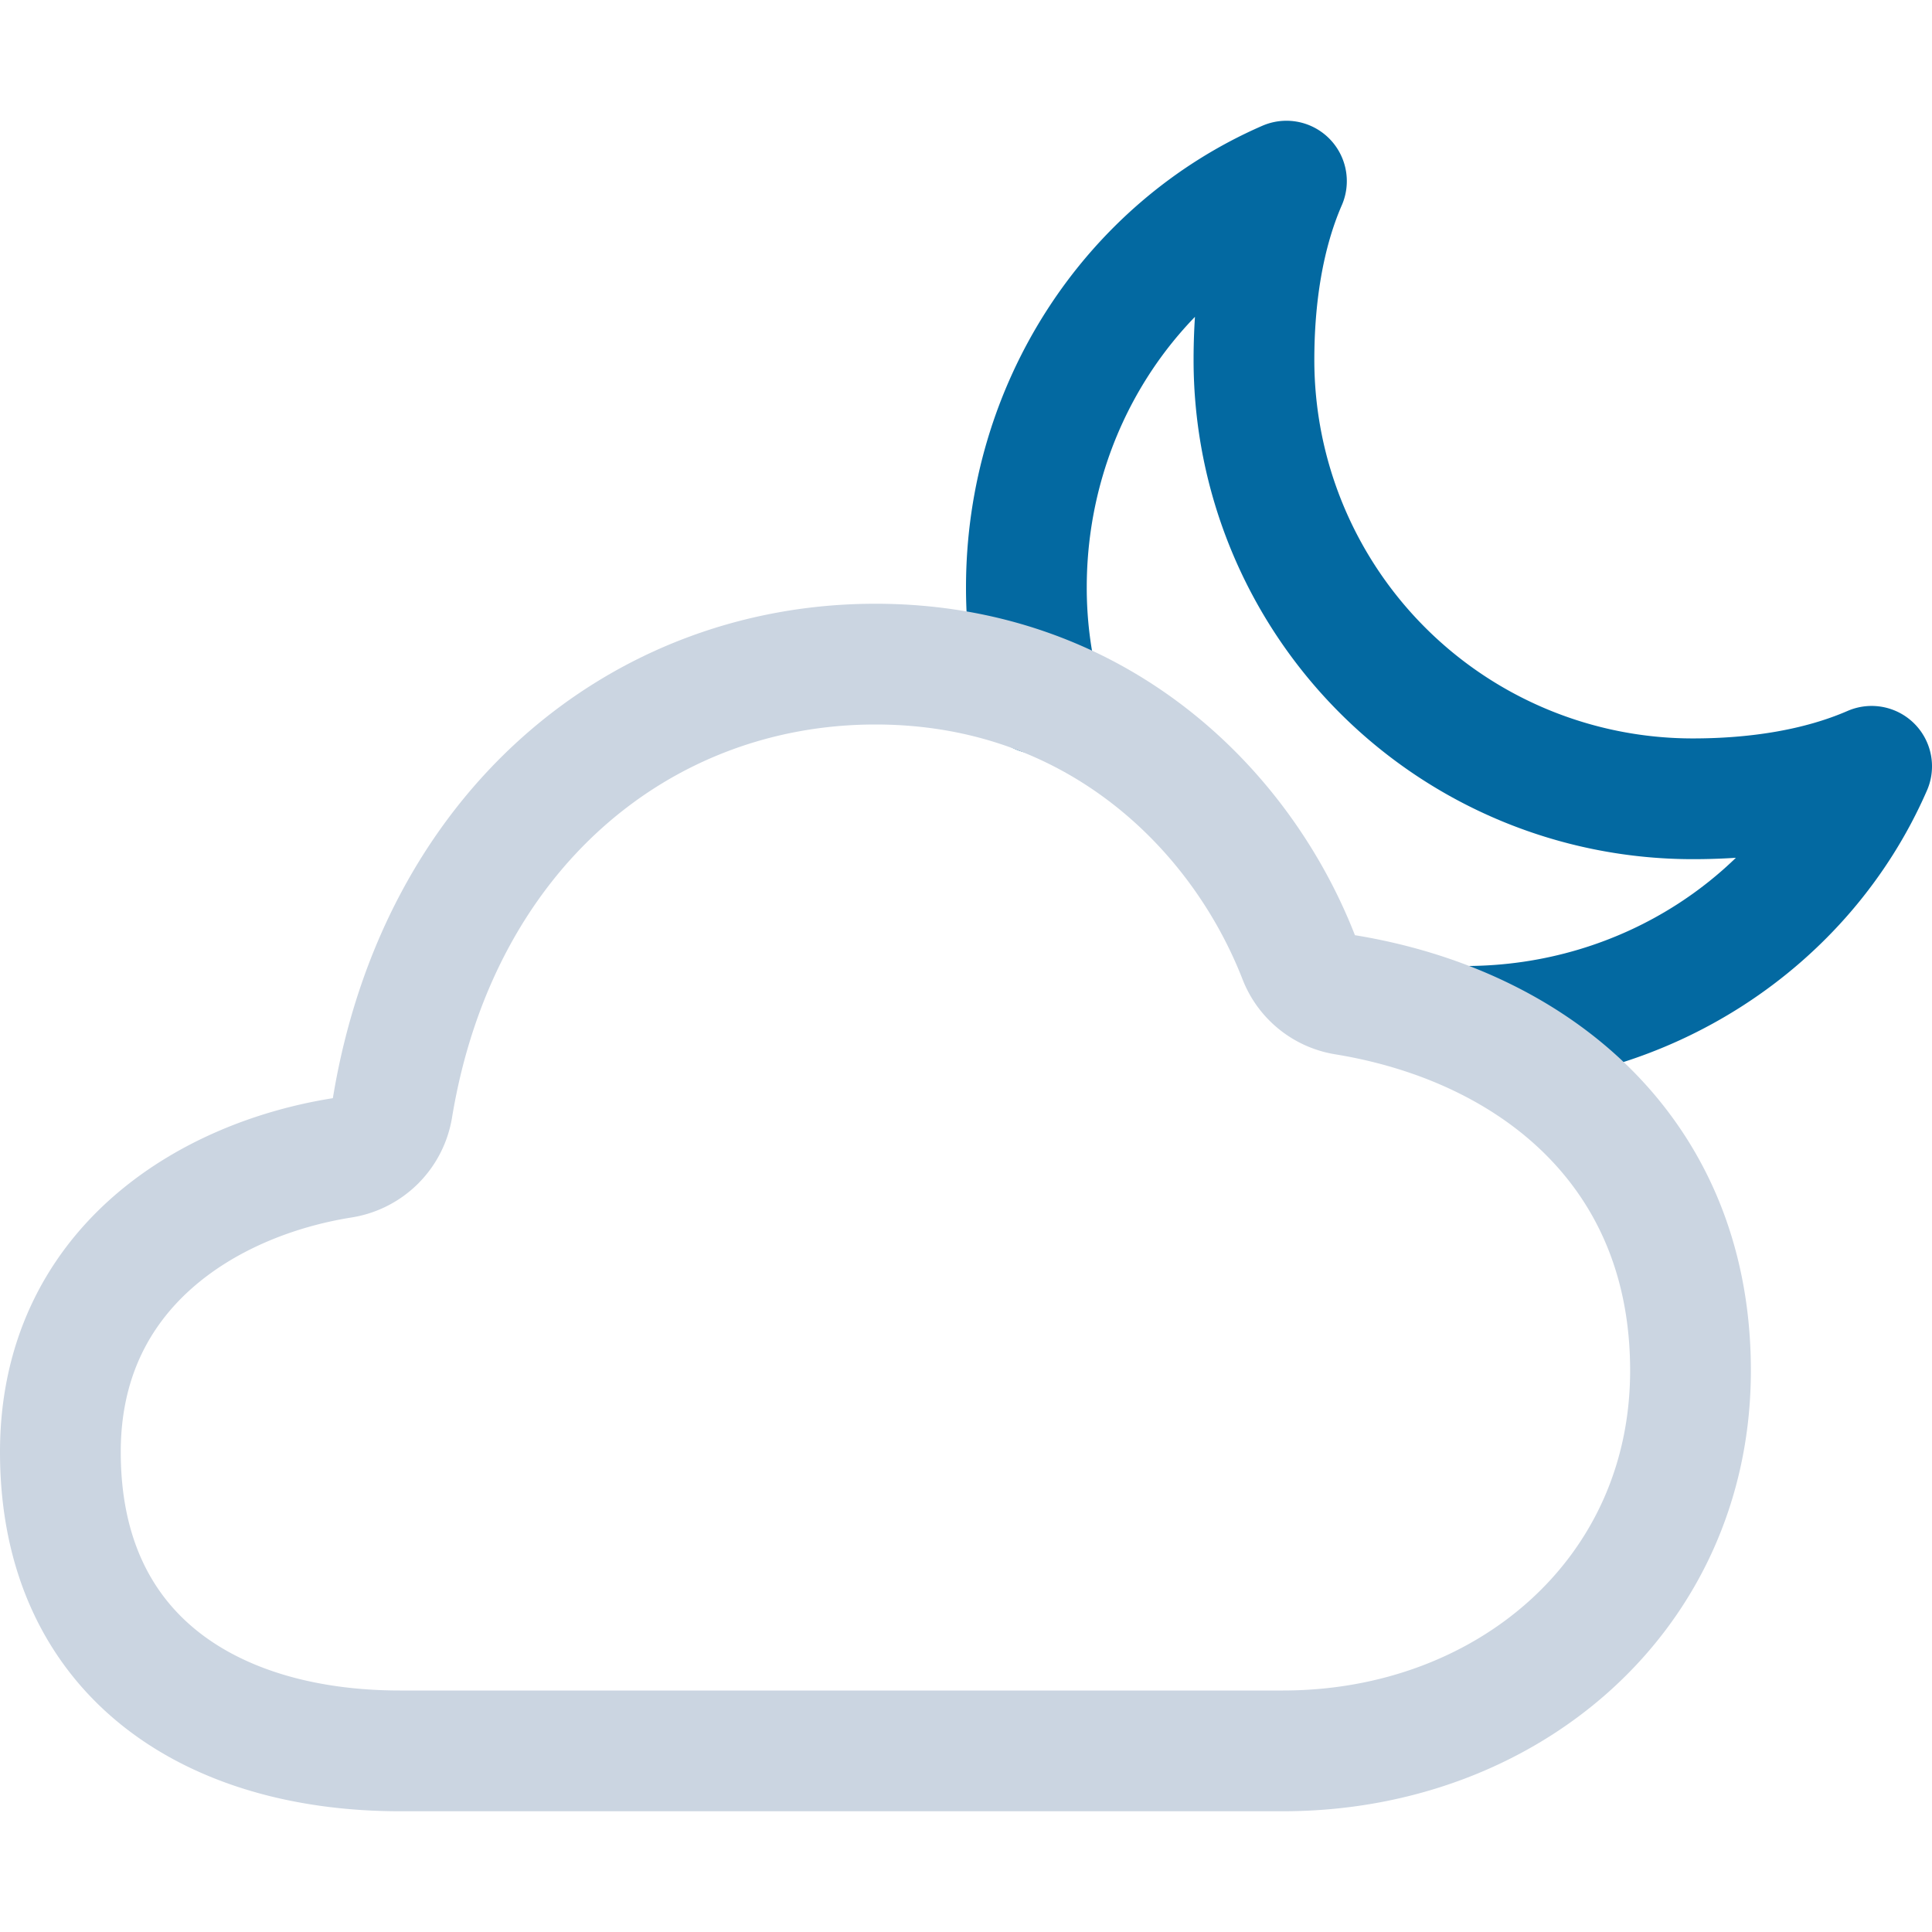 <svg
  xmlns="http://www.w3.org/2000/svg"
  viewBox="0 0 512 512"
  width="200"
  height="200"
>
  <path
    d="M388.31 272c47.75 0 89.77-27.77 107.69-68.92-14.21 6.18-30.9 8.61-47.38 8.61A116.31 116.31 0 01332.31 95.38c0-16.48 2.43-33.17 8.61-47.38C299.77 65.92 272 107.94 272 155.69a116.31 116.31 0 003.44 28.18"
    fill="none"
    stroke="#0369a1"
    stroke-linecap="round"
    stroke-linejoin="round"
    stroke-width="32"
  />
  <path
    d="M90.61 306.85A16.07 16.07 0 00104 293.6C116.09 220.17 169.63 176 232 176c57.93 0 96.62 37.75 112.2 77.74a15.84 15.84 0 0012.2 9.87c50 8.15 91.6 41.54 91.6 99.59 0 59.4-48.6 100.8-108 100.8H106c-49.5 0-90-24.7-90-79.2 0-48.47 38.67-72.22 74.61-77.95z"
    fill="none"
    stroke="#cbd5e1"
    stroke-linejoin="round"
    stroke-width="32"
  />
</svg>

